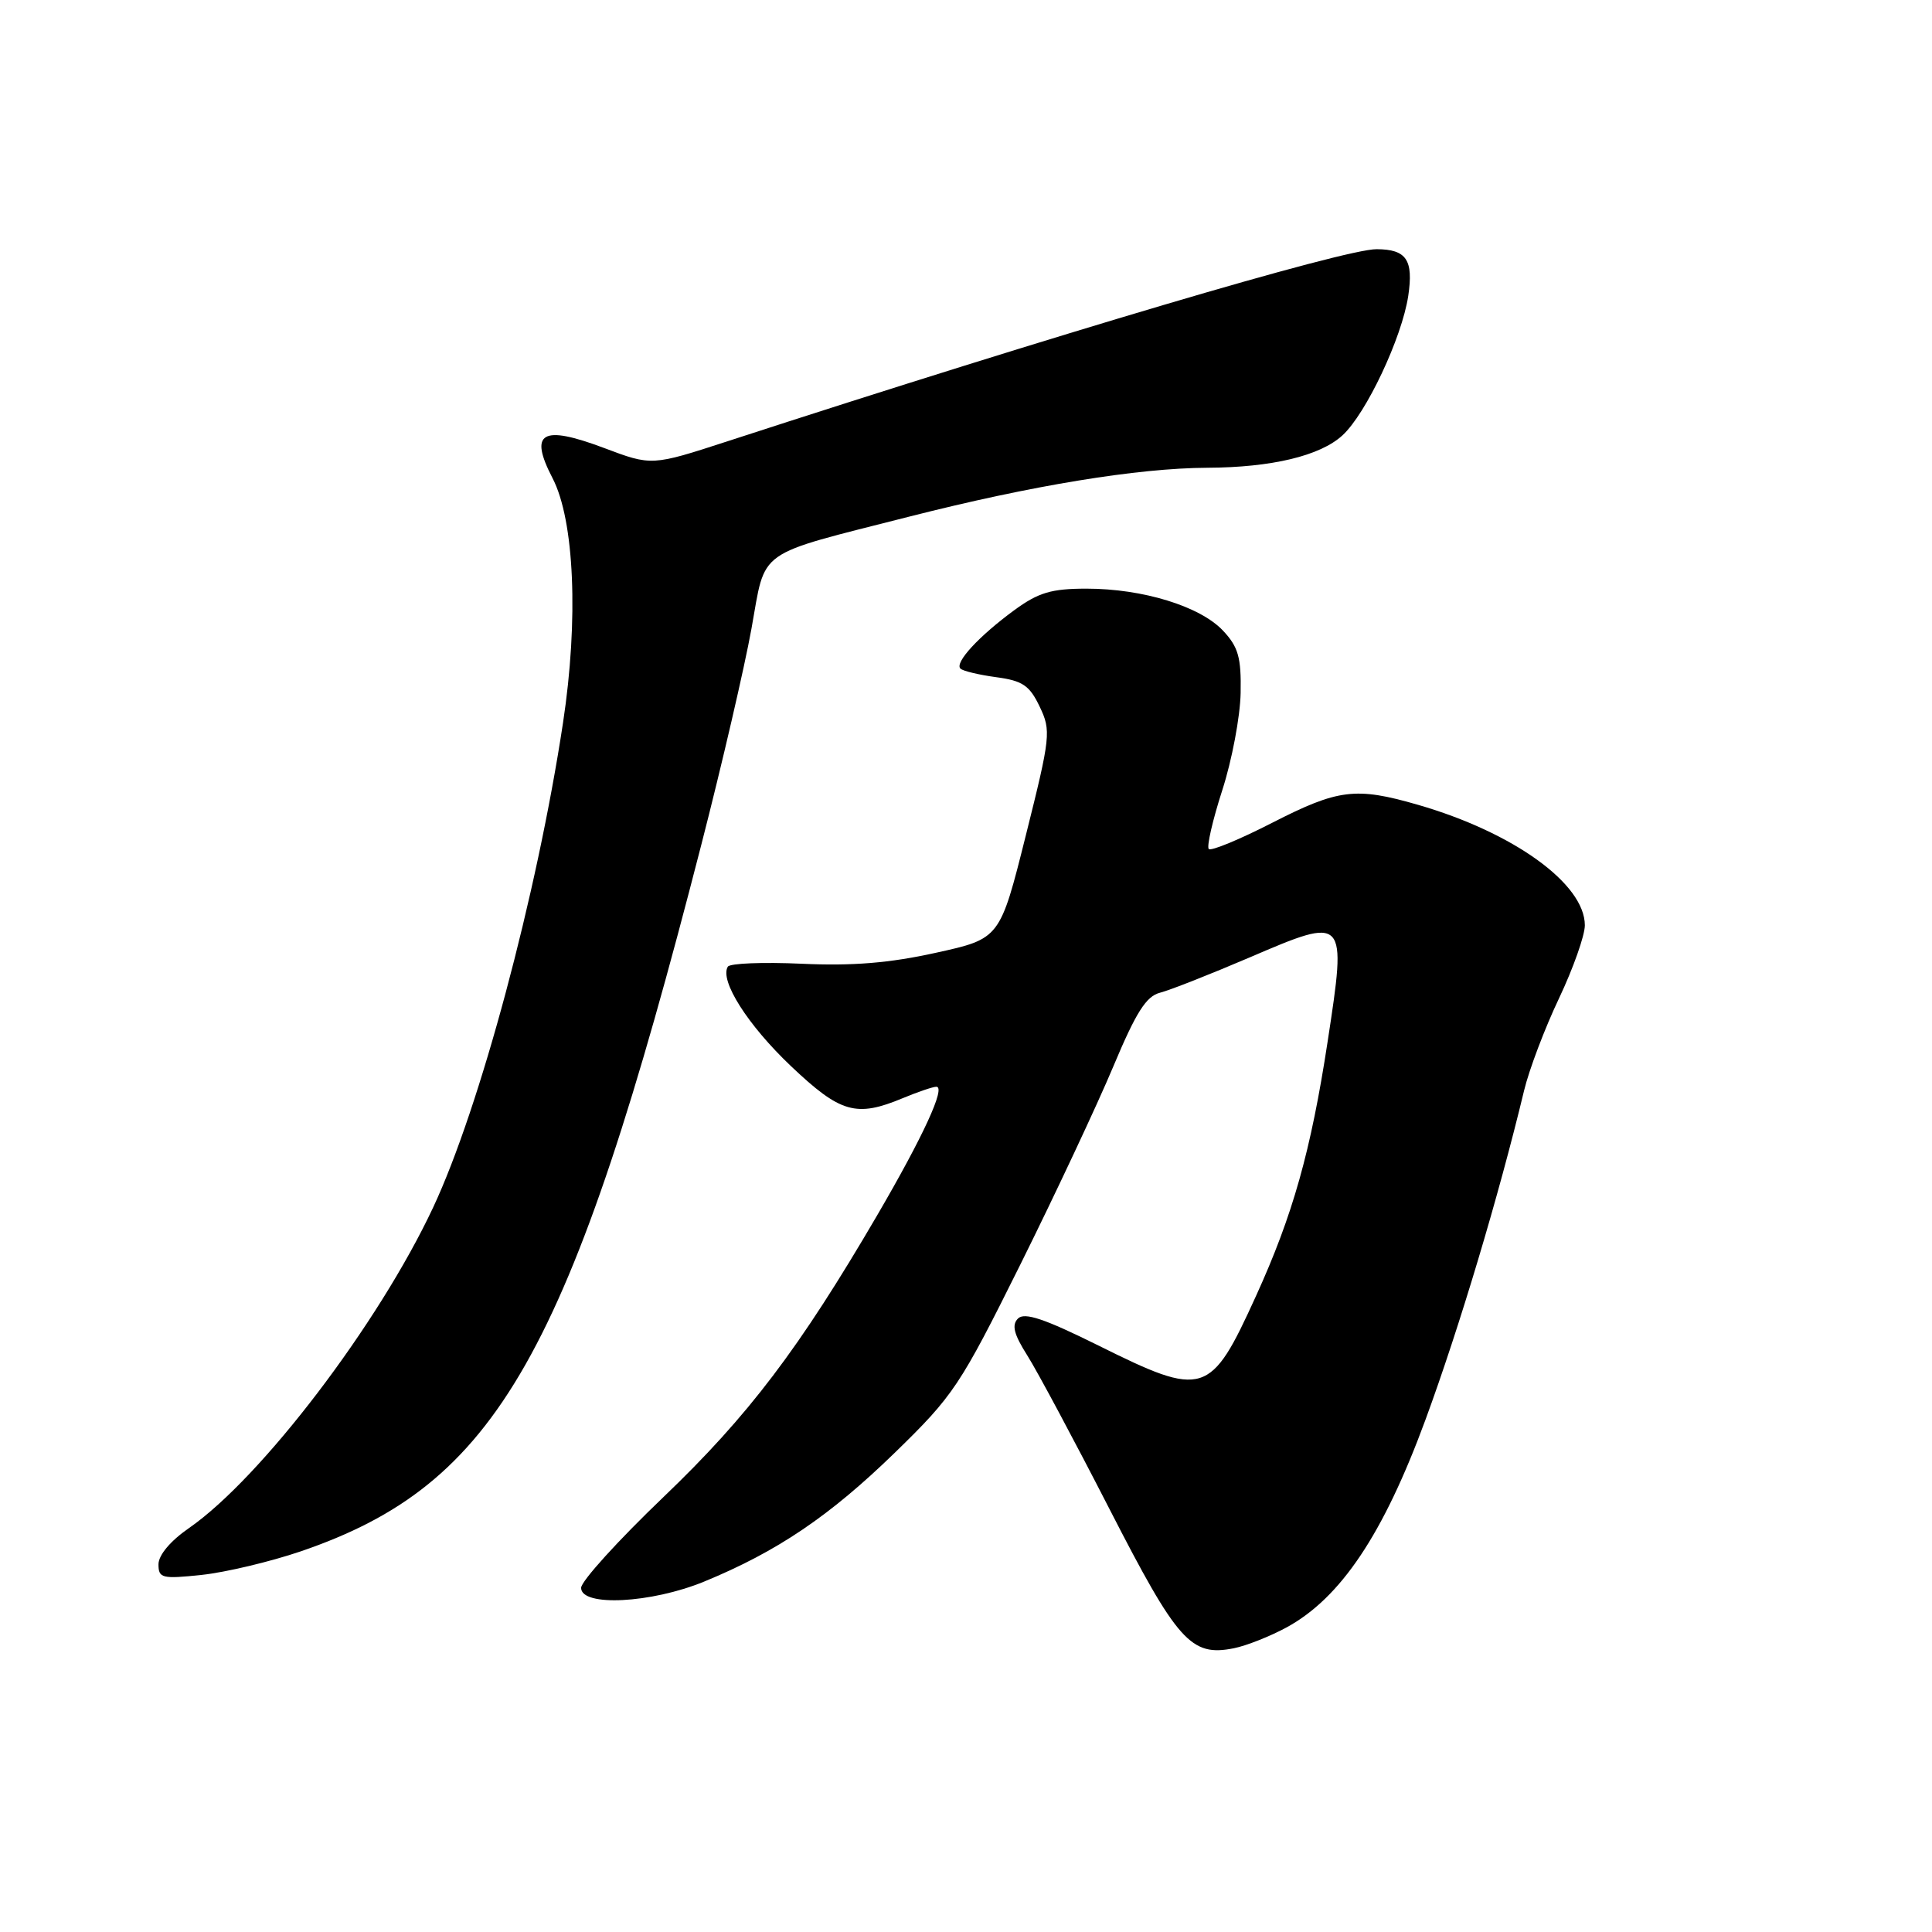<?xml version="1.0" encoding="UTF-8" standalone="no"?>
<!DOCTYPE svg PUBLIC "-//W3C//DTD SVG 1.1//EN" "http://www.w3.org/Graphics/SVG/1.1/DTD/svg11.dtd" >
<svg xmlns="http://www.w3.org/2000/svg" xmlns:xlink="http://www.w3.org/1999/xlink" version="1.1" viewBox="0 0 256 256">
 <g >
 <path fill="currentColor"
d=" M 170.46 215.65 C 177.65 211.74 183.30 203.30 188.88 188.13 C 193.37 175.92 198.59 158.47 201.95 144.50 C 202.61 141.75 204.69 136.25 206.58 132.28 C 208.46 128.31 210.00 123.95 210.00 122.61 C 210.00 117.11 200.54 110.29 187.85 106.63 C 179.64 104.26 177.32 104.55 168.58 109.02 C 164.25 111.24 160.47 112.80 160.17 112.50 C 159.87 112.20 160.67 108.70 161.95 104.73 C 163.24 100.75 164.33 94.95 164.39 91.84 C 164.48 87.12 164.09 85.73 162.06 83.57 C 159.03 80.34 151.44 78.00 143.97 78.00 C 139.31 78.00 137.60 78.51 134.40 80.85 C 129.71 84.29 126.47 87.80 127.26 88.59 C 127.57 88.91 129.71 89.42 132.00 89.73 C 135.50 90.20 136.42 90.82 137.76 93.63 C 139.29 96.82 139.21 97.58 135.93 110.68 C 132.50 124.38 132.50 124.38 124.00 126.25 C 117.86 127.61 112.93 128.01 106.22 127.70 C 101.12 127.47 96.72 127.64 96.44 128.09 C 95.32 129.91 99.07 135.82 104.79 141.25 C 111.38 147.50 113.45 148.09 119.65 145.50 C 121.63 144.68 123.62 144.00 124.07 144.00 C 125.36 144.00 122.32 150.59 116.25 161.00 C 105.92 178.69 99.18 187.58 87.93 198.35 C 81.92 204.10 77.00 209.52 77.00 210.40 C 77.00 212.93 86.28 212.45 93.30 209.57 C 102.98 205.59 109.93 200.89 118.56 192.50 C 126.36 184.91 127.21 183.63 135.23 167.50 C 139.87 158.15 145.40 146.37 147.52 141.31 C 150.53 134.13 151.88 132.00 153.71 131.54 C 155.01 131.21 160.36 129.10 165.62 126.85 C 178.41 121.36 178.46 121.41 175.92 138.00 C 173.70 152.53 171.30 161.03 166.42 171.74 C 160.39 184.98 159.55 185.25 145.53 178.28 C 138.40 174.74 135.75 173.85 134.89 174.71 C 134.03 175.57 134.34 176.79 136.12 179.60 C 137.43 181.67 142.32 190.81 147.00 199.93 C 156.04 217.56 157.81 219.54 163.50 218.40 C 165.15 218.07 168.28 216.83 170.46 215.65 Z  M 39.83 205.57 C 65.88 196.68 75.54 179.64 92.91 112.00 C 95.67 101.28 98.66 88.37 99.57 83.32 C 101.52 72.54 99.88 73.71 120.50 68.45 C 136.69 64.33 150.74 62.02 160.00 61.98 C 168.51 61.94 174.93 60.40 177.88 57.69 C 181.03 54.80 185.76 44.75 186.60 39.21 C 187.31 34.44 186.37 33.04 182.42 33.02 C 178.20 32.98 139.92 44.31 96.43 58.46 C 86.35 61.74 86.35 61.74 80.04 59.36 C 71.79 56.26 70.06 57.27 73.21 63.35 C 76.12 68.94 76.68 82.11 74.60 95.79 C 71.14 118.60 63.57 146.82 57.39 160.00 C 50.13 175.48 34.63 195.82 25.04 202.48 C 22.59 204.17 21.00 206.06 21.00 207.28 C 21.00 209.12 21.46 209.24 26.75 208.68 C 29.91 208.34 35.80 206.94 39.83 205.57 Z "/>
</g>
</svg>